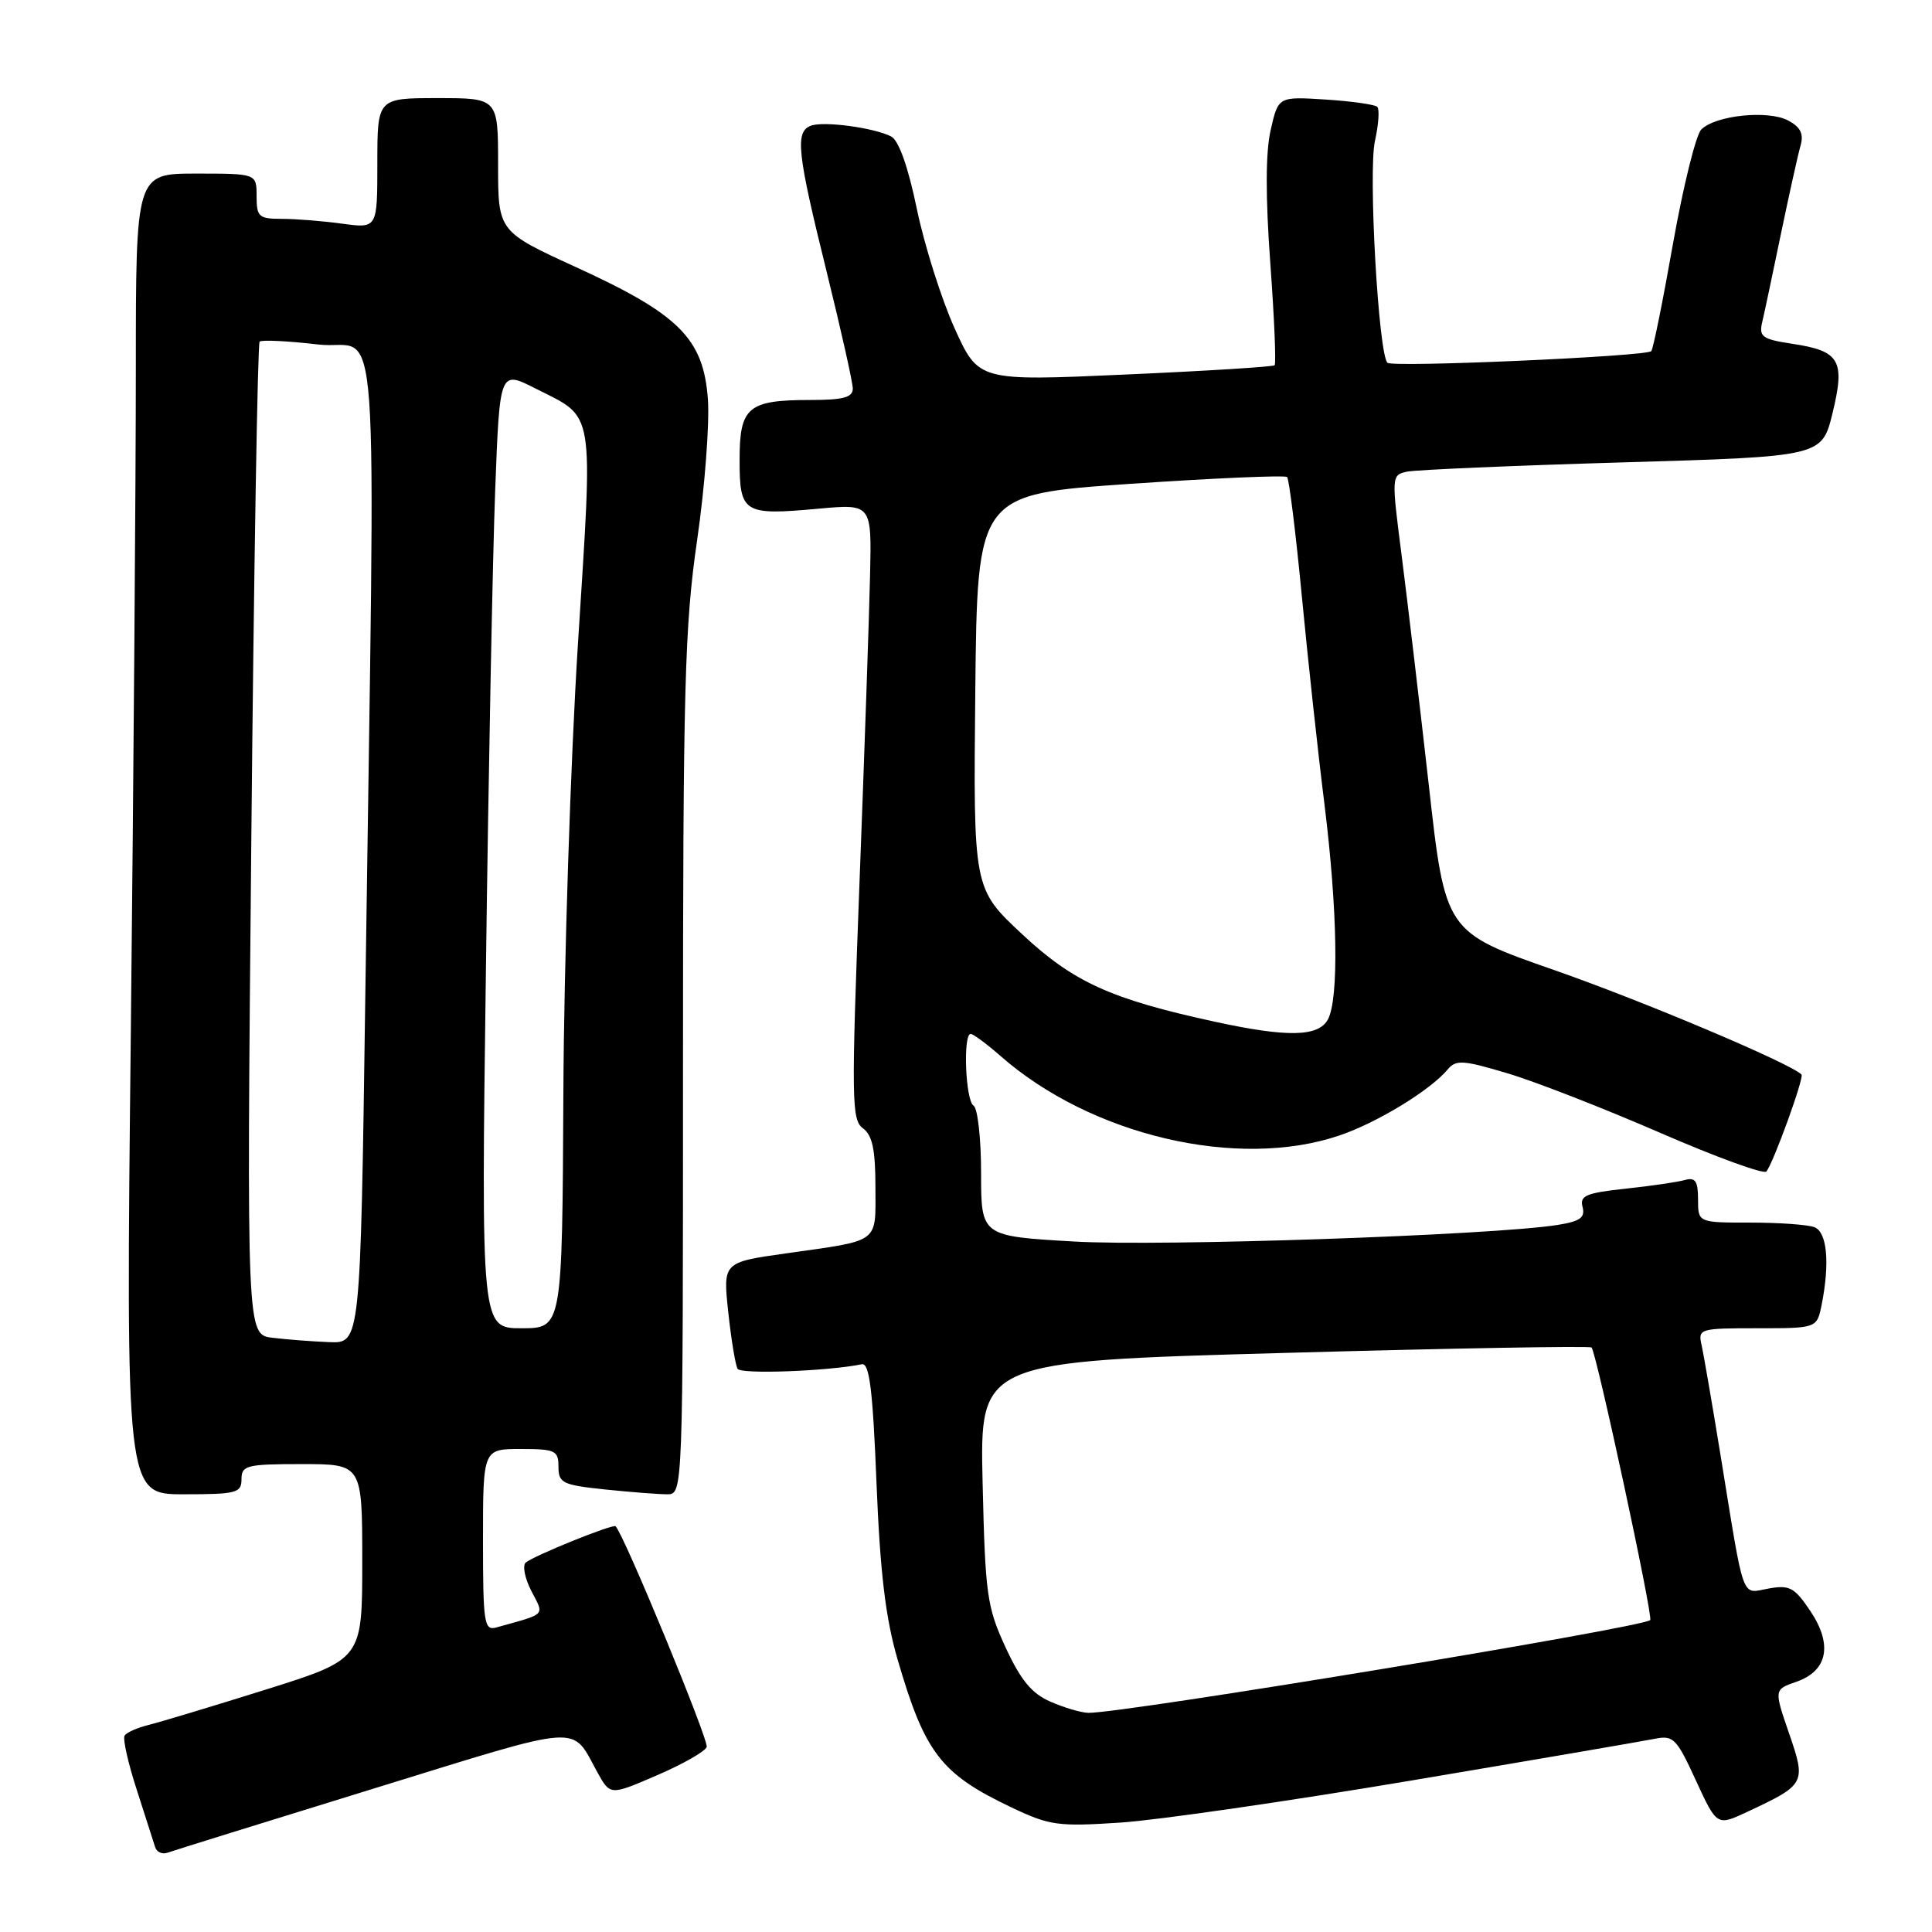 <?xml version="1.0" encoding="UTF-8" standalone="no"?>
<!DOCTYPE svg PUBLIC "-//W3C//DTD SVG 1.1//EN" "http://www.w3.org/Graphics/SVG/1.1/DTD/svg11.dtd" >
<svg xmlns="http://www.w3.org/2000/svg" xmlns:xlink="http://www.w3.org/1999/xlink" version="1.1" viewBox="0 0 256 256">
 <g >
 <path fill="currentColor"
d=" M 49.50 237.00 C 77.77 228.28 75.61 228.43 79.18 234.88 C 80.86 237.91 80.86 237.91 87.04 235.24 C 90.44 233.78 93.41 232.09 93.64 231.49 C 93.96 230.65 82.71 203.38 81.57 202.24 C 81.23 201.89 70.73 206.14 69.66 207.05 C 69.21 207.45 69.54 209.14 70.41 210.82 C 72.13 214.16 72.52 213.76 65.75 215.65 C 64.15 216.09 64.00 215.08 64.00 204.07 C 64.00 192.00 64.00 192.00 69.00 192.00 C 73.59 192.00 74.00 192.20 74.00 194.36 C 74.00 196.51 74.54 196.77 80.15 197.36 C 83.53 197.71 87.24 198.00 88.40 198.00 C 90.50 198.00 90.50 198.00 90.50 141.25 C 90.50 91.14 90.72 83.00 92.36 71.66 C 93.39 64.60 94.03 56.15 93.80 52.90 C 93.22 44.88 90.00 41.65 76.39 35.43 C 66.00 30.67 66.00 30.67 66.00 21.84 C 66.00 13.00 66.00 13.00 58.00 13.00 C 50.00 13.00 50.00 13.00 50.00 21.64 C 50.00 30.27 50.00 30.27 45.36 29.64 C 42.81 29.29 39.21 29.00 37.36 29.00 C 34.29 29.00 34.00 28.74 34.00 26.00 C 34.00 23.00 34.00 23.00 26.00 23.00 C 18.00 23.00 18.00 23.00 18.00 48.84 C 18.00 63.04 17.70 102.42 17.34 136.34 C 16.67 198.00 16.67 198.00 24.34 198.00 C 31.33 198.00 32.00 197.83 32.00 196.00 C 32.00 194.17 32.67 194.00 40.00 194.00 C 48.00 194.00 48.00 194.00 48.00 206.93 C 48.00 219.86 48.00 219.86 35.25 223.87 C 28.24 226.07 21.26 228.17 19.74 228.55 C 18.22 228.92 16.77 229.56 16.51 229.98 C 16.25 230.40 16.97 233.61 18.11 237.12 C 19.24 240.63 20.34 244.05 20.55 244.73 C 20.75 245.41 21.50 245.75 22.21 245.49 C 22.92 245.23 35.20 241.41 49.50 237.00 Z  M 187.00 235.93 C 203.22 233.20 217.72 230.71 219.21 230.41 C 221.73 229.90 222.14 230.31 224.71 235.91 C 227.50 241.96 227.50 241.96 231.50 240.09 C 239.25 236.46 239.34 236.30 237.06 229.68 C 235.06 223.87 235.06 223.87 238.04 222.84 C 242.19 221.39 242.87 217.91 239.86 213.44 C 237.78 210.34 237.12 209.99 234.34 210.49 C 230.68 211.15 231.19 212.57 228.01 193.00 C 226.89 186.12 225.75 179.49 225.47 178.25 C 224.98 176.06 225.19 176.00 232.86 176.00 C 240.75 176.00 240.75 176.00 241.38 172.88 C 242.48 167.34 242.10 163.25 240.42 162.61 C 239.55 162.27 235.72 162.00 231.92 162.00 C 225.00 162.00 225.00 162.00 225.00 158.93 C 225.00 156.49 224.64 155.97 223.25 156.36 C 222.29 156.63 218.74 157.15 215.37 157.51 C 210.15 158.07 209.30 158.43 209.70 159.94 C 210.06 161.35 209.37 161.84 206.33 162.32 C 197.63 163.68 153.90 165.18 142.38 164.51 C 130.00 163.80 130.00 163.80 130.00 155.46 C 130.00 150.87 129.55 146.84 129.00 146.50 C 127.93 145.84 127.58 137.00 128.62 137.00 C 128.96 137.00 130.74 138.32 132.58 139.93 C 144.59 150.48 164.03 155.03 177.50 150.45 C 182.52 148.74 189.55 144.45 191.84 141.69 C 192.92 140.40 193.89 140.46 199.78 142.23 C 203.48 143.33 212.56 146.88 219.97 150.10 C 227.38 153.32 233.72 155.63 234.05 155.23 C 234.97 154.14 239.09 142.76 238.71 142.38 C 237.22 140.89 217.77 132.67 206.00 128.56 C 191.50 123.50 191.50 123.50 189.32 104.00 C 188.11 93.28 186.50 79.65 185.74 73.73 C 184.37 63.08 184.37 62.95 186.42 62.50 C 187.57 62.25 200.41 61.70 214.96 61.27 C 241.41 60.50 241.41 60.50 242.82 54.74 C 244.52 47.74 243.80 46.50 237.46 45.55 C 233.51 44.95 233.05 44.62 233.50 42.69 C 233.79 41.48 234.90 36.23 235.98 31.00 C 237.07 25.77 238.23 20.53 238.57 19.34 C 239.03 17.74 238.60 16.86 236.95 15.97 C 234.29 14.55 227.28 15.28 225.42 17.17 C 224.71 17.90 223.03 24.71 221.68 32.29 C 220.34 39.88 219.05 46.29 218.80 46.53 C 218.10 47.23 184.58 48.71 183.85 48.07 C 182.66 47.02 181.28 22.70 182.19 18.66 C 182.67 16.50 182.81 14.48 182.50 14.16 C 182.18 13.85 179.10 13.41 175.65 13.19 C 169.38 12.79 169.38 12.79 168.37 17.23 C 167.69 20.18 167.68 26.06 168.32 34.85 C 168.85 42.11 169.11 48.21 168.89 48.40 C 168.68 48.60 159.76 49.16 149.08 49.63 C 129.66 50.50 129.66 50.50 126.49 43.50 C 124.75 39.65 122.50 32.54 121.49 27.70 C 120.33 22.09 119.09 18.60 118.08 18.08 C 115.77 16.91 109.12 16.02 107.44 16.66 C 105.33 17.47 105.62 20.19 109.50 35.86 C 111.42 43.64 113.00 50.67 113.00 51.50 C 113.00 52.65 111.72 53.00 107.43 53.00 C 99.10 53.00 98.00 53.92 98.00 60.93 C 98.00 68.00 98.51 68.31 108.40 67.41 C 115.50 66.76 115.50 66.76 115.29 76.13 C 115.18 81.28 114.55 99.63 113.89 116.90 C 112.80 145.77 112.83 148.41 114.35 149.51 C 115.59 150.42 116.00 152.34 116.00 157.29 C 116.00 164.85 116.75 164.29 104.15 166.08 C 95.79 167.26 95.79 167.26 96.50 173.88 C 96.89 177.52 97.45 180.90 97.74 181.38 C 98.19 182.12 109.70 181.69 114.20 180.77 C 115.20 180.56 115.65 184.15 116.14 196.50 C 116.62 208.40 117.34 214.39 118.93 219.87 C 122.54 232.27 124.67 235.05 134.00 239.48 C 139.08 241.90 140.19 242.05 148.50 241.50 C 153.45 241.17 170.78 238.66 187.00 235.93 Z  M 36.09 177.26 C 32.68 176.85 32.68 176.85 33.30 111.30 C 33.64 75.24 34.14 45.53 34.40 45.27 C 34.66 45.01 38.16 45.18 42.19 45.65 C 50.51 46.62 49.75 36.06 48.40 132.25 C 47.76 178.00 47.76 178.00 43.63 177.84 C 41.36 177.75 37.96 177.49 36.09 177.26 Z  M 64.39 128.25 C 64.73 101.99 65.29 73.43 65.62 64.79 C 66.22 49.08 66.22 49.08 70.92 51.46 C 78.92 55.51 78.59 53.58 76.58 85.32 C 75.60 100.82 74.73 127.56 74.65 144.75 C 74.50 175.99 74.50 175.99 69.13 176.00 C 63.75 176.00 63.75 176.00 64.39 128.25 Z  M 139.21 225.49 C 136.72 224.41 135.26 222.65 133.24 218.28 C 130.77 212.92 130.55 211.32 130.20 196.44 C 129.83 180.39 129.83 180.39 170.16 179.27 C 192.34 178.65 210.66 178.33 210.89 178.55 C 211.53 179.20 219.08 214.25 218.66 214.67 C 217.67 215.66 148.60 227.06 144.20 226.96 C 143.26 226.94 141.02 226.28 139.21 225.49 Z  M 161.00 135.39 C 147.18 132.39 142.22 130.13 135.41 123.76 C 128.97 117.74 128.97 117.74 129.23 91.62 C 129.50 65.50 129.50 65.50 149.78 64.11 C 160.93 63.35 170.28 62.95 170.55 63.21 C 170.81 63.48 171.70 70.63 172.51 79.10 C 173.32 87.57 174.66 99.90 175.49 106.50 C 177.23 120.50 177.43 132.32 175.96 135.07 C 174.72 137.39 170.62 137.48 161.00 135.39 Z "/>
</g>
</svg>